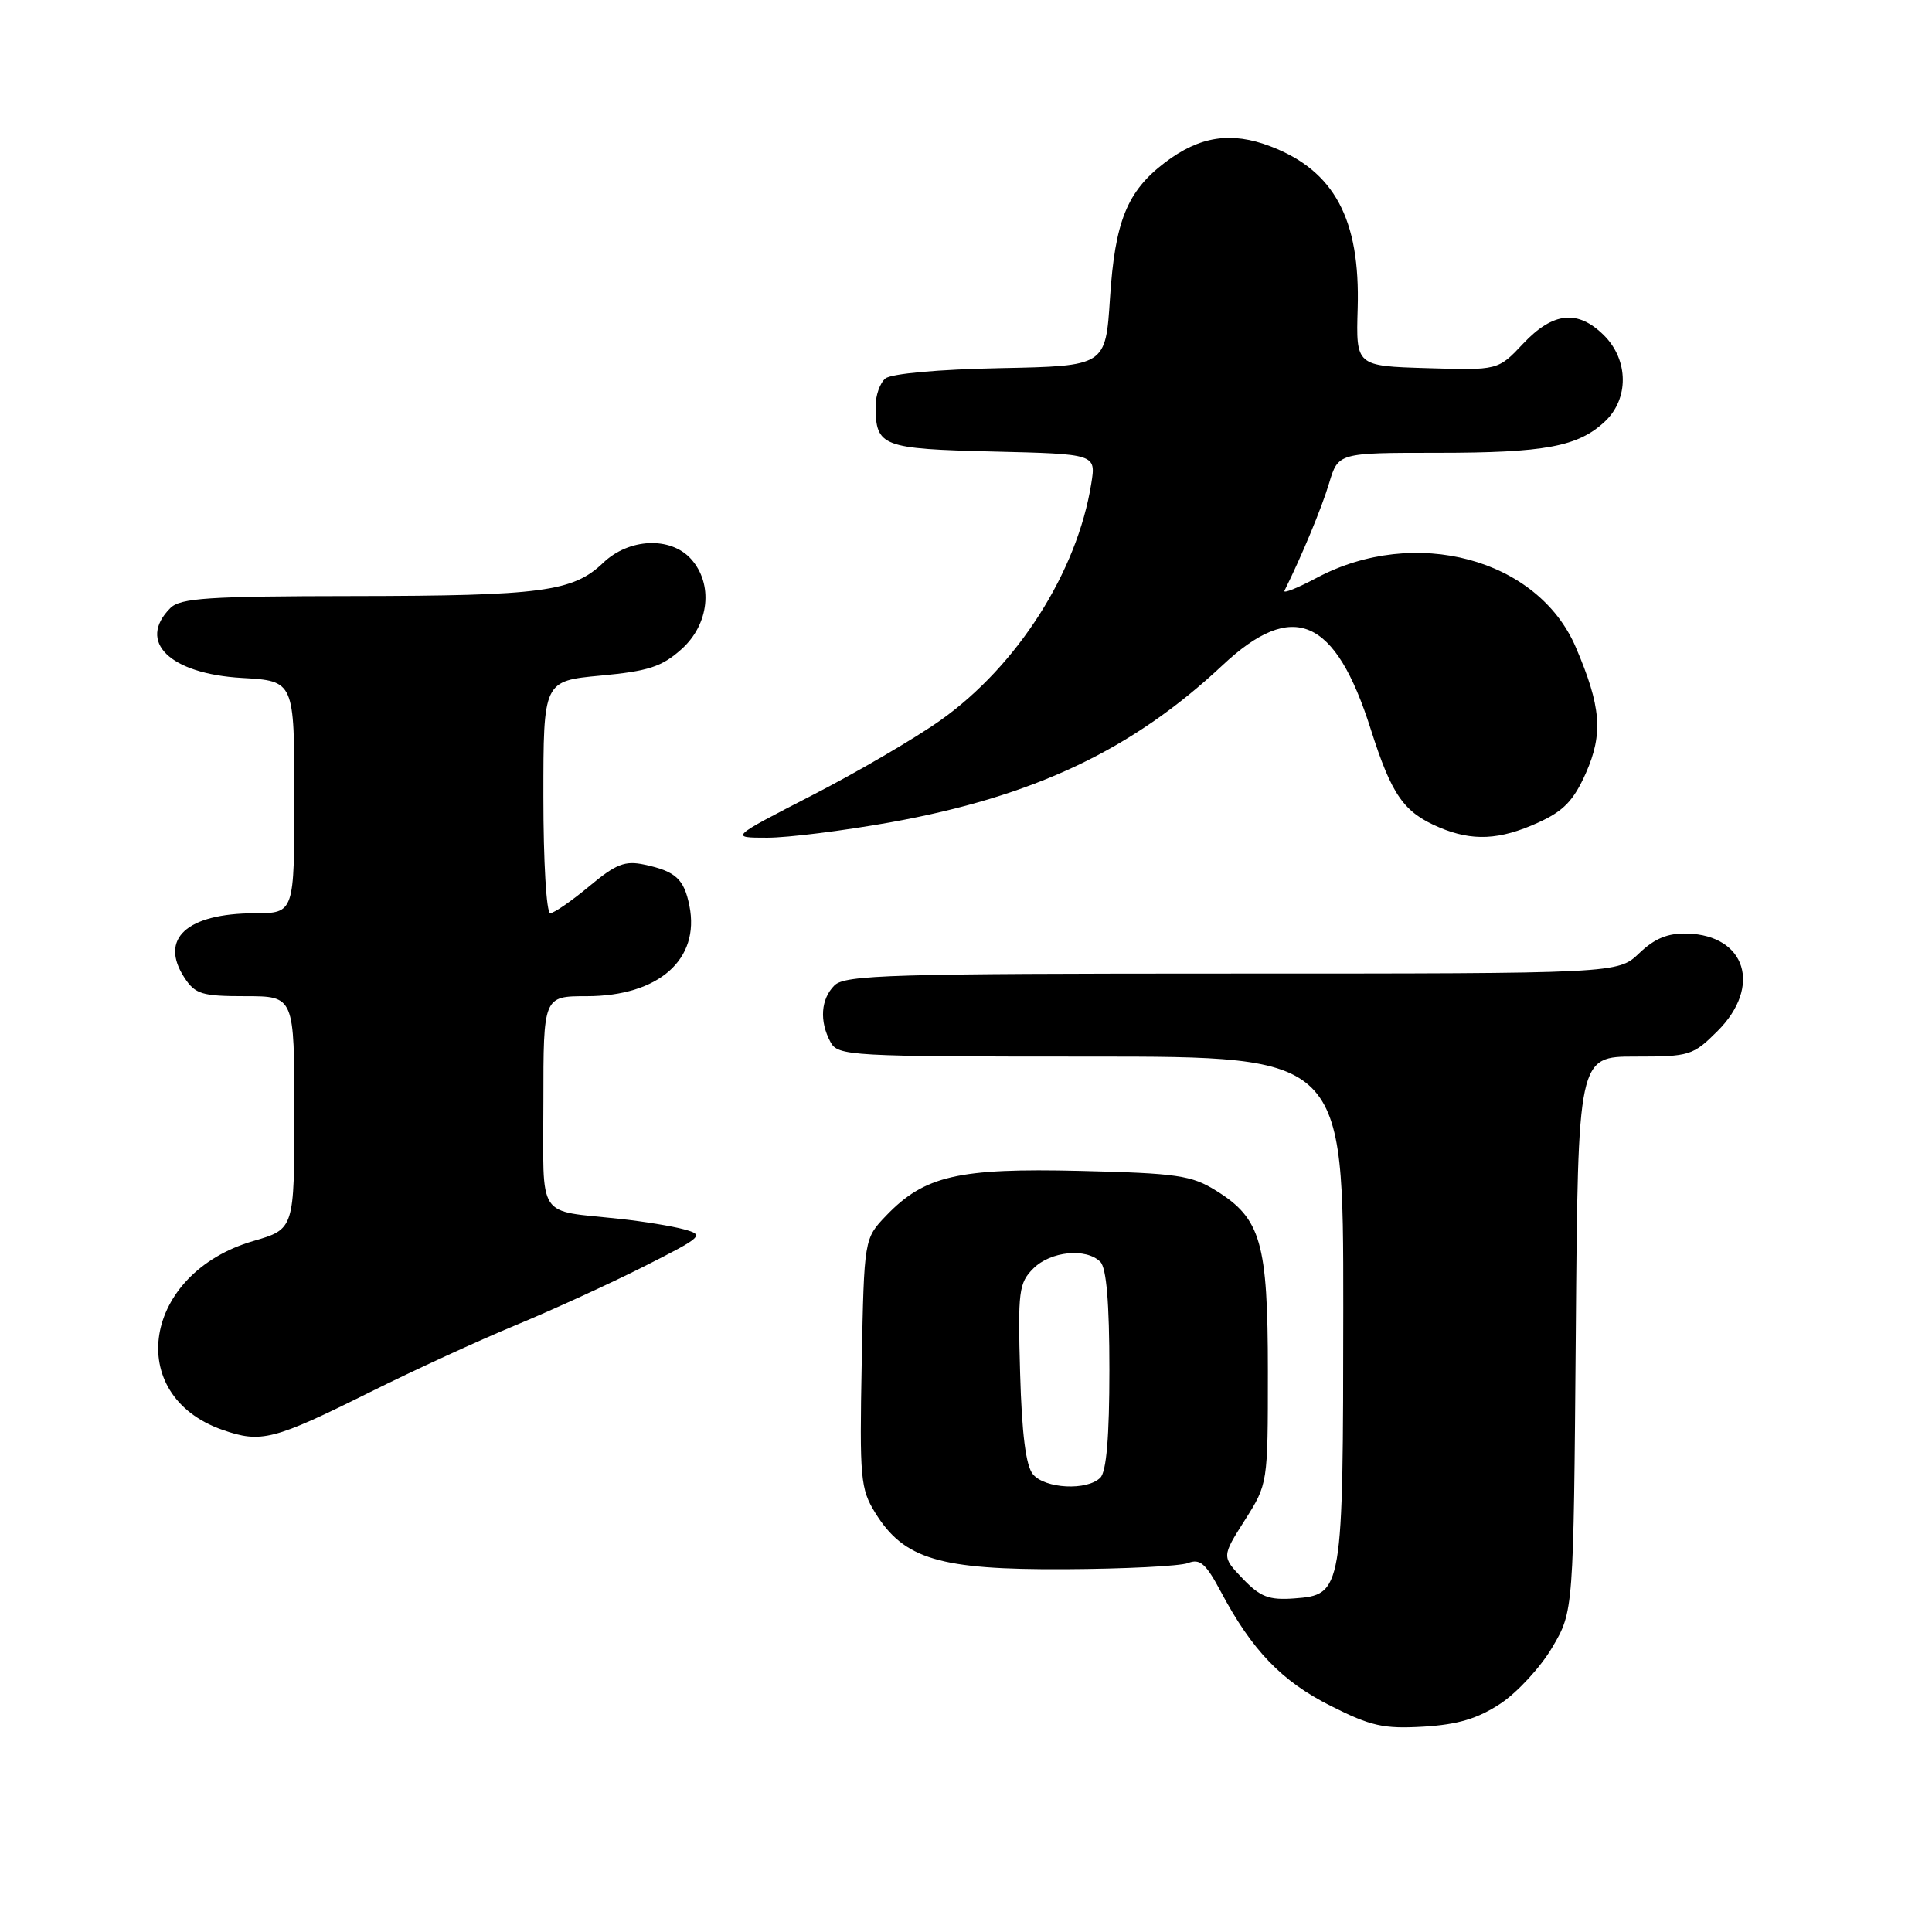 <?xml version="1.0" encoding="UTF-8" standalone="no"?>
<!DOCTYPE svg PUBLIC "-//W3C//DTD SVG 1.1//EN" "http://www.w3.org/Graphics/SVG/1.1/DTD/svg11.dtd" >
<svg xmlns="http://www.w3.org/2000/svg" xmlns:xlink="http://www.w3.org/1999/xlink" version="1.1" viewBox="0 0 256 256">
 <g >
 <path fill="currentColor"
d=" M 198.83 225.73 C 201.06 224.25 204.15 220.90 205.69 218.27 C 208.50 213.50 208.50 213.50 208.80 176.75 C 209.09 140.00 209.09 140.00 216.65 140.00 C 223.90 140.00 224.33 139.87 227.60 136.60 C 233.47 130.73 231.35 123.93 223.58 123.70 C 220.99 123.63 219.26 124.34 217.21 126.30 C 214.39 129.00 214.39 129.00 163.27 129.00 C 118.12 129.00 111.96 129.18 110.57 130.57 C 108.76 132.38 108.55 135.29 110.04 138.07 C 111.03 139.92 112.47 140.00 144.54 140.00 C 178.00 140.00 178.00 140.00 177.99 173.25 C 177.97 211.01 177.92 211.32 171.46 211.80 C 168.14 212.04 166.99 211.60 164.67 209.18 C 161.88 206.26 161.88 206.26 164.94 201.44 C 168.00 196.61 168.00 196.61 168.00 181.71 C 168.00 164.65 167.09 161.46 161.14 157.77 C 157.89 155.74 155.98 155.46 143.15 155.15 C 126.94 154.76 122.50 155.79 117.42 161.08 C 114.50 164.13 114.50 164.13 114.18 180.59 C 113.89 195.88 114.01 197.29 115.97 200.45 C 119.77 206.60 124.50 208.01 141.07 207.93 C 149.00 207.89 156.37 207.52 157.42 207.11 C 159.00 206.49 159.78 207.17 161.76 210.89 C 165.90 218.68 169.81 222.75 176.29 226.02 C 181.66 228.73 183.33 229.10 188.63 228.79 C 193.20 228.51 195.80 227.73 198.83 225.73 Z  M 49.00 184.48 C 54.78 181.60 63.47 177.60 68.32 175.60 C 73.17 173.59 80.82 170.09 85.32 167.82 C 93.15 163.86 93.38 163.65 90.65 162.90 C 89.08 162.47 85.25 161.84 82.15 161.51 C 70.96 160.29 72.00 161.89 72.00 145.98 C 72.00 132.00 72.00 132.00 77.75 132.00 C 87.27 131.99 92.78 127.14 91.35 120.02 C 90.64 116.47 89.53 115.45 85.40 114.57 C 82.80 114.01 81.62 114.48 78.06 117.45 C 75.72 119.40 73.40 121.00 72.91 121.00 C 72.40 121.00 72.00 114.13 72.00 105.62 C 72.00 90.23 72.00 90.23 79.59 89.52 C 85.91 88.93 87.70 88.35 90.29 86.03 C 93.99 82.73 94.55 77.37 91.55 74.05 C 88.84 71.06 83.32 71.31 79.92 74.58 C 75.93 78.40 71.77 78.95 46.82 78.98 C 27.56 79.00 23.91 79.24 22.57 80.57 C 18.12 85.03 22.50 89.29 32.07 89.83 C 39.00 90.23 39.00 90.23 39.00 105.61 C 39.00 121.00 39.00 121.00 33.75 121.01 C 24.73 121.04 21.07 124.40 24.44 129.55 C 25.87 131.73 26.75 132.00 32.52 132.00 C 39.00 132.00 39.00 132.00 39.00 147.43 C 39.00 162.86 39.00 162.86 33.57 164.44 C 18.95 168.69 16.32 184.87 29.50 189.47 C 34.60 191.25 36.26 190.82 49.00 184.48 Z  M 117.95 108.97 C 136.99 105.54 150.01 99.38 161.99 88.15 C 171.33 79.39 176.93 81.80 181.63 96.62 C 184.41 105.37 186.00 107.64 190.72 109.64 C 195.10 111.49 198.70 111.32 203.79 109.01 C 207.19 107.47 208.51 106.09 210.14 102.43 C 212.45 97.20 212.16 93.60 208.79 85.74 C 203.75 74.00 187.47 69.65 174.46 76.57 C 171.91 77.93 169.99 78.69 170.20 78.27 C 172.46 73.74 175.13 67.31 176.11 64.04 C 177.32 60.00 177.32 60.00 190.41 60.00 C 204.74 60.00 209.11 59.18 212.66 55.85 C 215.86 52.85 215.81 47.71 212.55 44.45 C 209.08 40.99 205.80 41.32 201.83 45.53 C 198.50 49.07 198.50 49.07 189.09 48.78 C 179.67 48.50 179.67 48.50 179.90 40.87 C 180.25 29.03 176.80 22.62 168.37 19.40 C 163.13 17.39 158.95 18.04 154.33 21.56 C 149.34 25.36 147.74 29.34 147.08 39.50 C 146.50 48.50 146.50 48.50 132.57 48.78 C 124.38 48.94 118.09 49.51 117.32 50.15 C 116.59 50.75 116.01 52.43 116.02 53.87 C 116.05 59.17 116.85 59.47 131.58 59.83 C 145.23 60.16 145.23 60.16 144.60 64.07 C 142.74 75.75 134.83 88.18 124.65 95.42 C 121.27 97.82 113.59 102.31 107.59 105.39 C 96.69 111.00 96.69 111.00 101.67 111.00 C 104.41 111.00 111.73 110.08 117.95 108.97 Z  M 136.87 195.35 C 135.93 194.22 135.40 190.02 135.17 181.93 C 134.86 171.10 135.00 170.00 136.92 168.08 C 139.21 165.79 143.92 165.32 145.80 167.20 C 146.61 168.01 147.00 172.64 147.00 181.50 C 147.00 190.36 146.61 194.99 145.80 195.80 C 144.05 197.55 138.47 197.27 136.87 195.35 Z "/>
</g>
</svg>